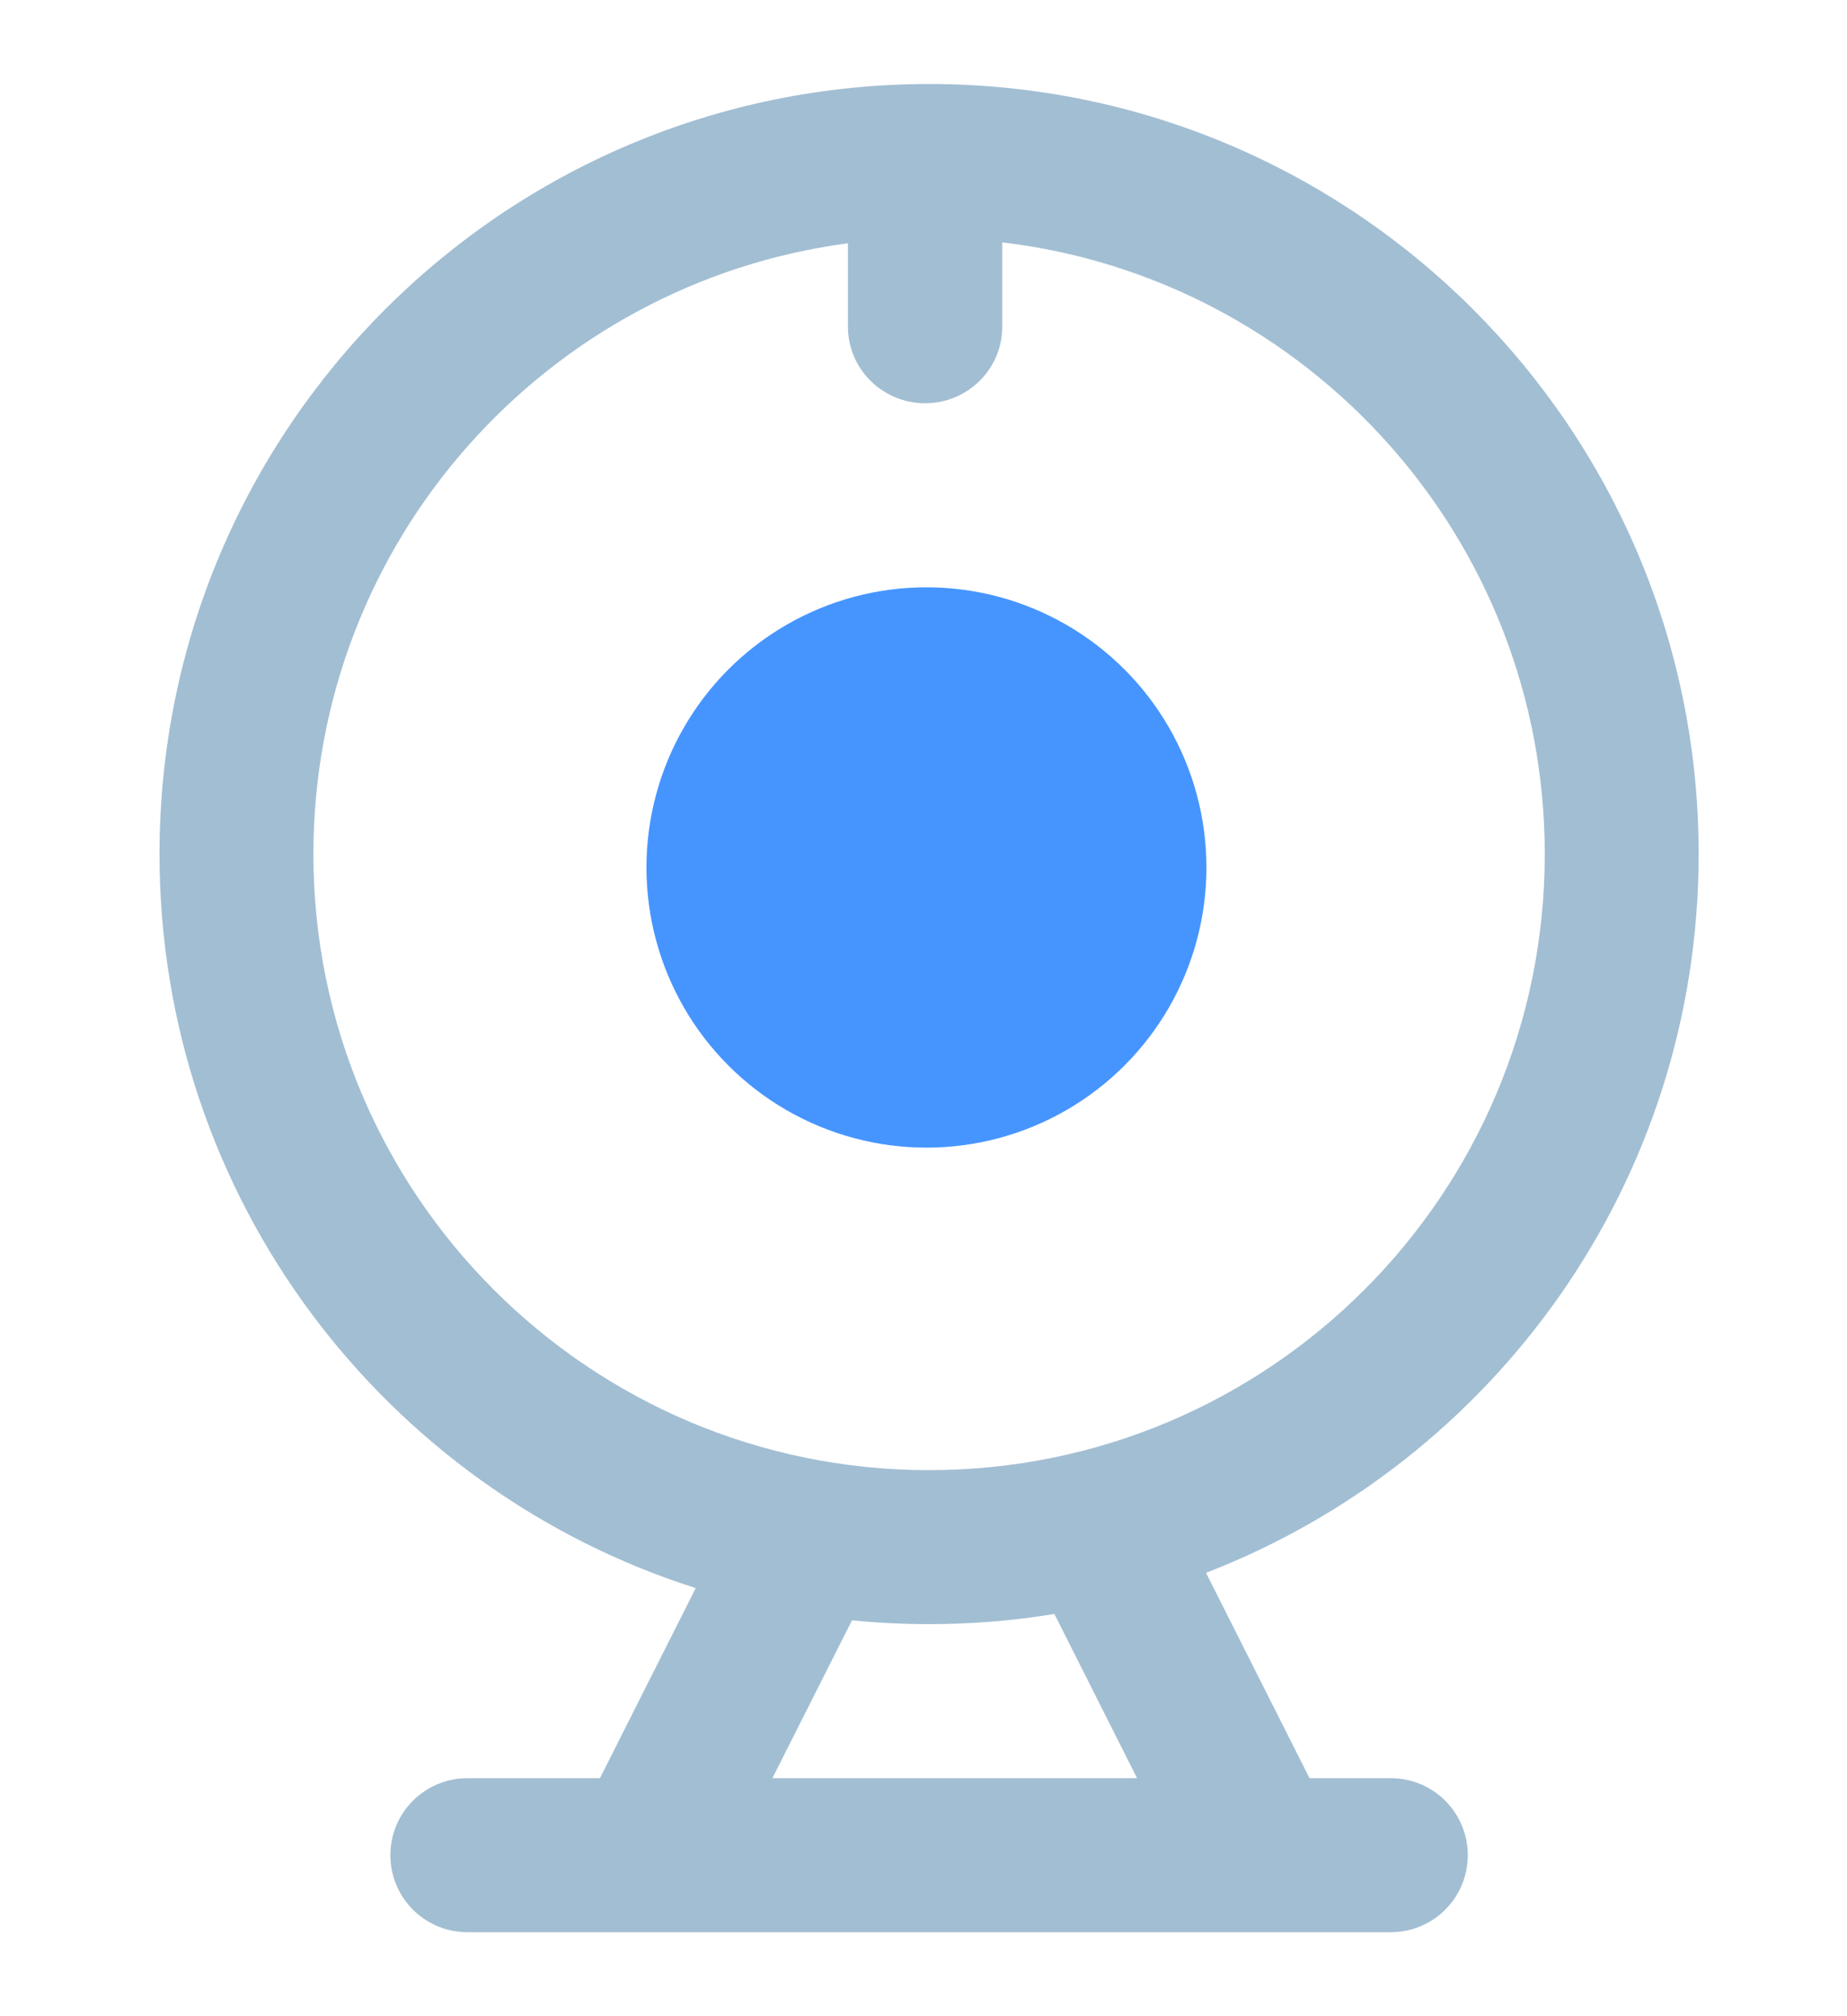 <svg width="22" height="24" viewBox="0 0 22 24" fill="none" xmlns="http://www.w3.org/2000/svg">
<g filter="url(#filter0_d_0_11323)">
<path fill-rule="evenodd" clip-rule="evenodd" d="M11.067 0C6.004 0 1.9 4.104 1.9 9.167C1.9 13.261 4.583 16.727 8.287 17.904L7.146 20.167H5.567C5.06 20.167 4.65 20.577 4.65 21.083C4.65 21.59 5.06 22 5.567 22H7.698C7.704 22 7.711 22 7.717 22H15.027C15.034 22 15.04 22 15.047 22H16.567C17.073 22 17.483 21.59 17.483 21.083C17.483 20.577 17.073 20.167 16.567 20.167H15.598L14.365 17.722C17.798 16.398 20.233 13.067 20.233 9.167C20.233 4.104 16.13 0 11.067 0ZM12.559 18.212C12.073 18.292 11.575 18.333 11.067 18.333C10.757 18.333 10.45 18.318 10.148 18.288L9.2 20.167H13.544L12.559 18.212ZM10.1 1.896C6.507 2.37 3.733 5.444 3.733 9.167C3.733 13.216 7.017 16.5 11.067 16.5C15.117 16.5 18.4 13.216 18.4 9.167C18.4 5.412 15.577 2.316 11.938 1.885V2.889C11.938 3.392 11.527 3.8 11.019 3.8C10.512 3.8 10.1 3.392 10.1 2.889V1.896Z" fill="#A2BED3"/>
</g>
<g filter="url(#filter1_d_0_11323)">
<circle cx="11.035" cy="9.326" r="3.335" fill="#4695FF"/>
</g>
<defs>
<filter id="filter0_d_0_11323" x="0.9" y="0" width="20.333" height="24" filterUnits="userSpaceOnUse" color-interpolation-filters="sRGB">
<feFlood flood-opacity="0" result="BackgroundImageFix"/>
<feColorMatrix in="SourceAlpha" type="matrix" values="0 0 0 0 0 0 0 0 0 0 0 0 0 0 0 0 0 0 127 0" result="hardAlpha"/>
<feOffset dy="1"/>
<feGaussianBlur stdDeviation="0.5"/>
<feColorMatrix type="matrix" values="0 0 0 0 0 0 0 0 0 0 0 0 0 0 0 0 0 0 0.5 0"/>
<feBlend mode="normal" in2="BackgroundImageFix" result="effect1_dropShadow_0_11323"/>
<feBlend mode="normal" in="SourceGraphic" in2="effect1_dropShadow_0_11323" result="shape"/>
</filter>
<filter id="filter1_d_0_11323" x="6.7" y="5.991" width="8.669" height="8.669" filterUnits="userSpaceOnUse" color-interpolation-filters="sRGB">
<feFlood flood-opacity="0" result="BackgroundImageFix"/>
<feColorMatrix in="SourceAlpha" type="matrix" values="0 0 0 0 0 0 0 0 0 0 0 0 0 0 0 0 0 0 127 0" result="hardAlpha"/>
<feOffset dy="1"/>
<feGaussianBlur stdDeviation="0.5"/>
<feColorMatrix type="matrix" values="0 0 0 0 0 0 0 0 0 0 0 0 0 0 0 0 0 0 0.5 0"/>
<feBlend mode="normal" in2="BackgroundImageFix" result="effect1_dropShadow_0_11323"/>
<feBlend mode="normal" in="SourceGraphic" in2="effect1_dropShadow_0_11323" result="shape"/>
</filter>
</defs>
</svg>
